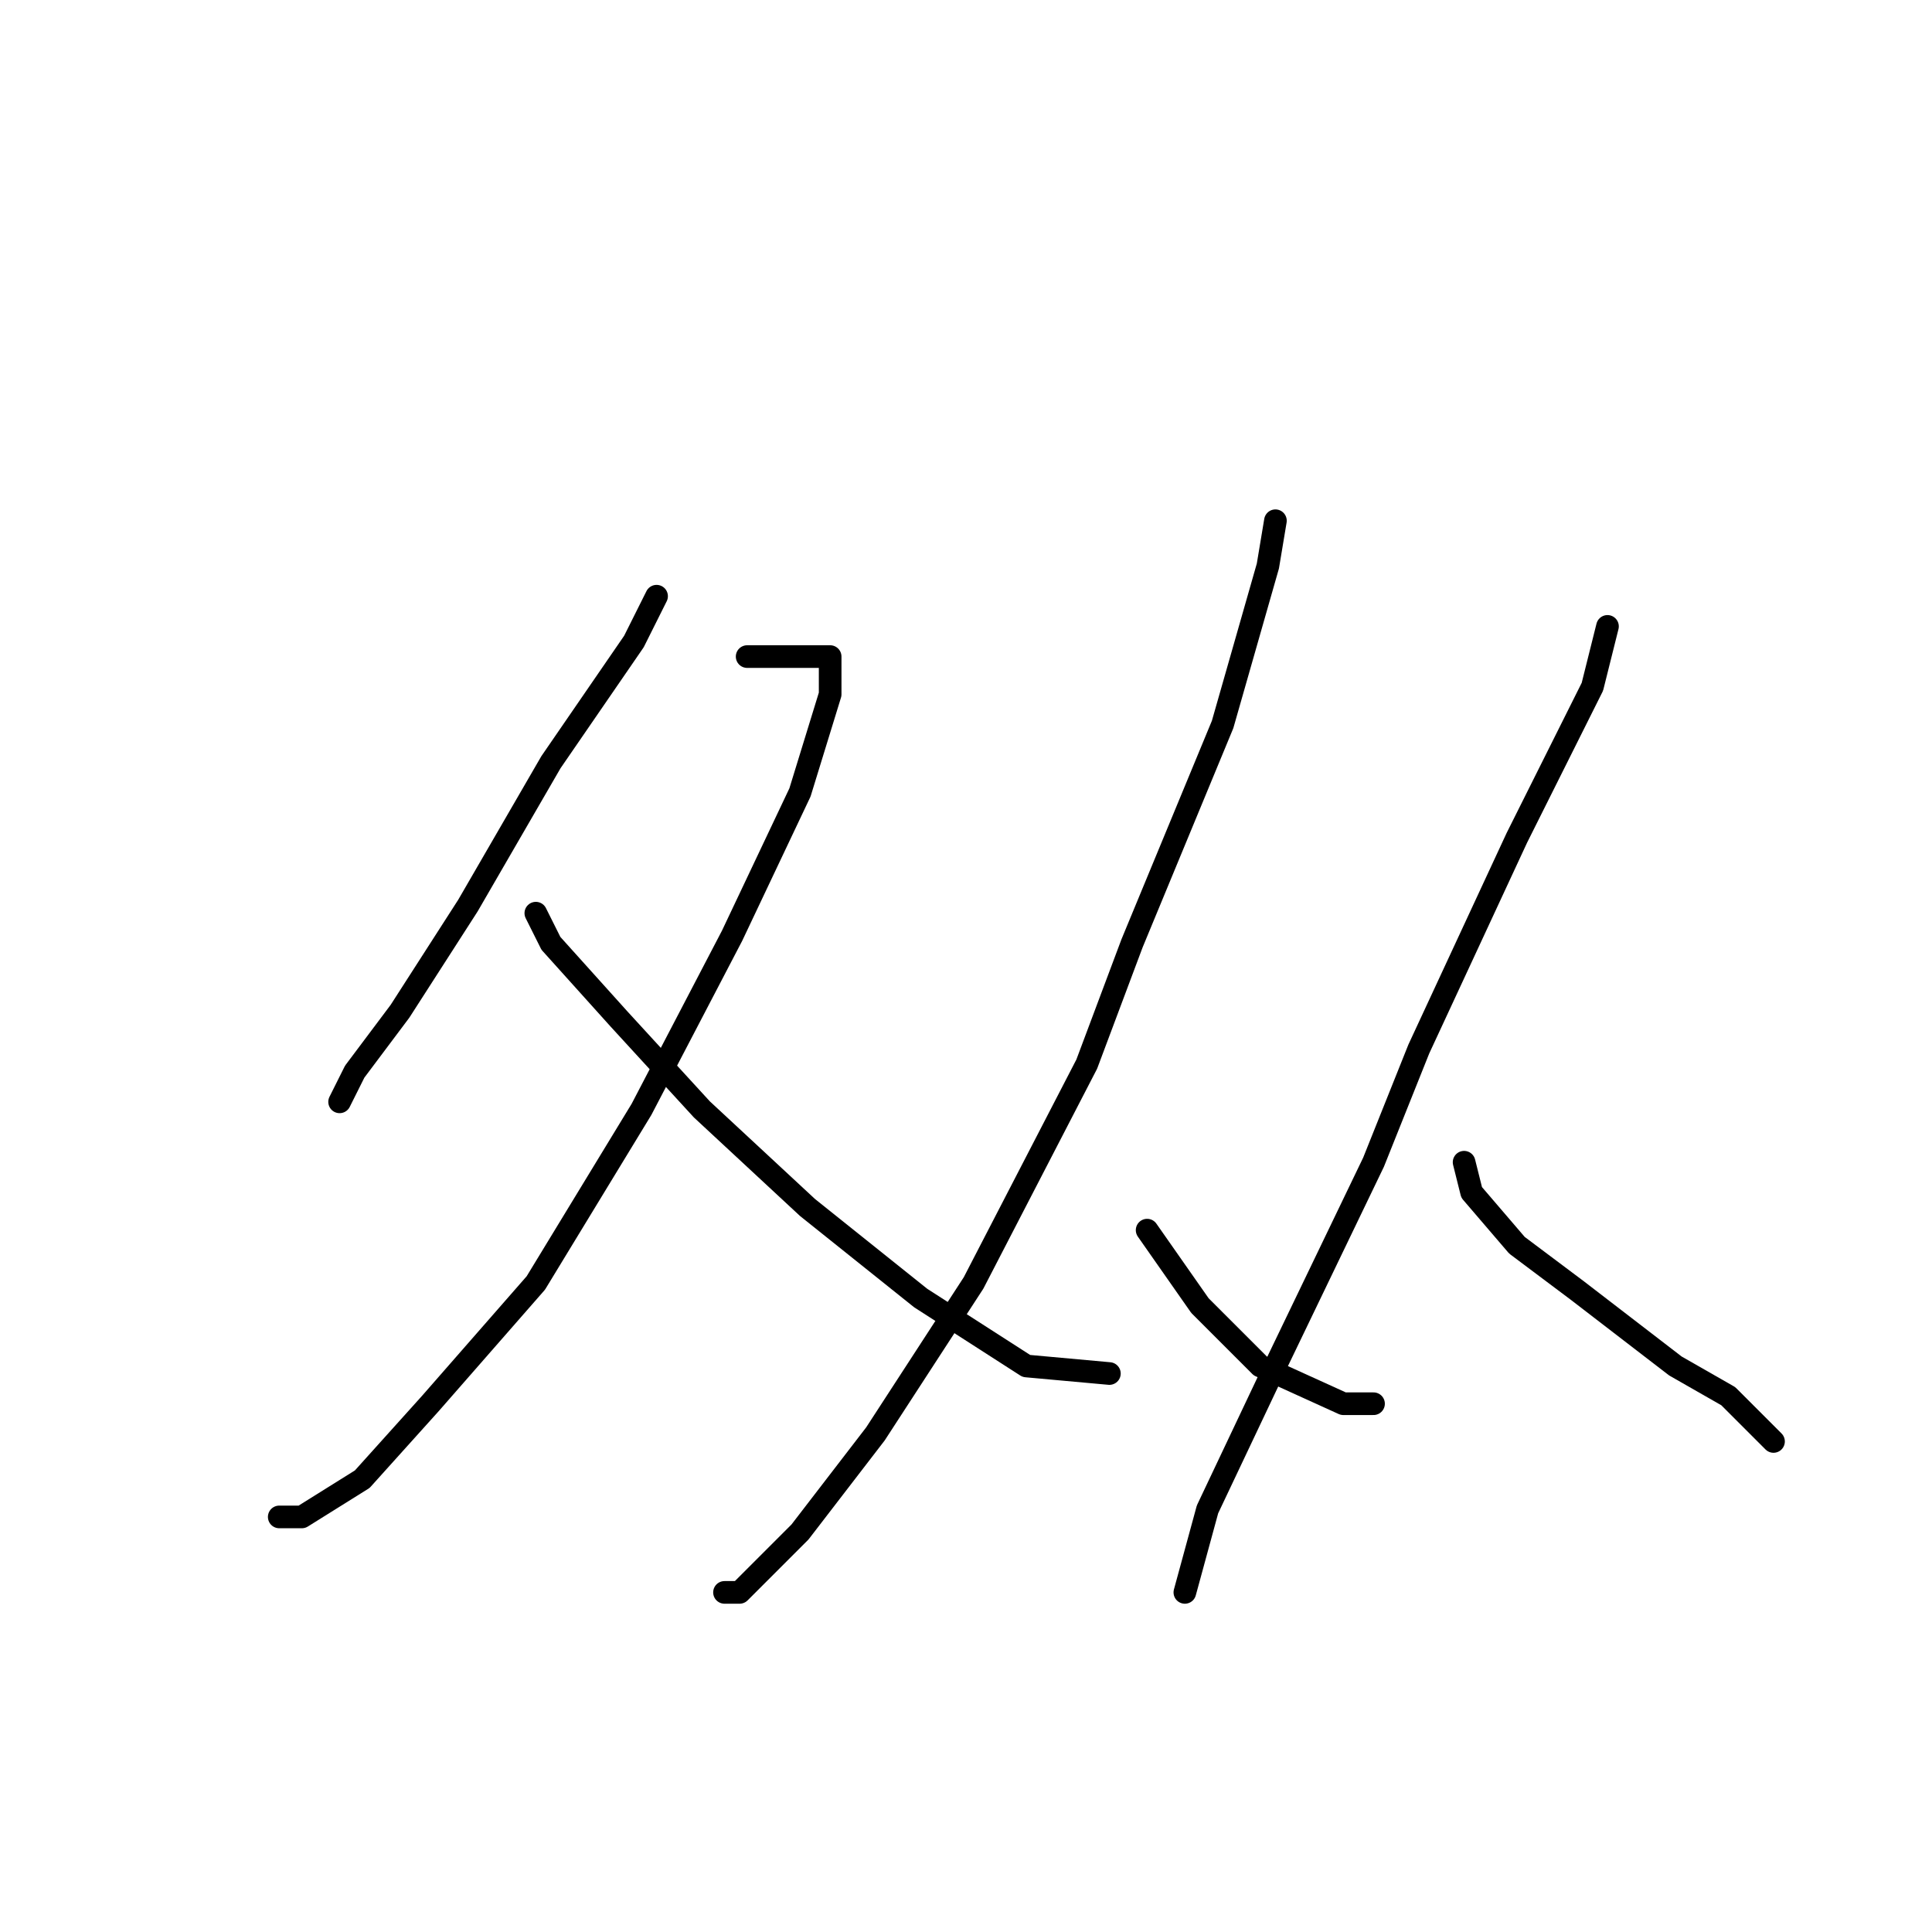 <?xml version="1.0" standalone="no"?>
    <svg width="256" height="256" xmlns="http://www.w3.org/2000/svg" version="1.1">
    <polyline stroke="black" stroke-width="3" stroke-linecap="round" fill="transparent" stroke-linejoin="round" points="87 79 84 85 73 101 62 120 53 134 47 142 45 146 45 146 " />
        <polyline stroke="black" stroke-width="3" stroke-linecap="round" fill="transparent" stroke-linejoin="round" points="99 87 104 87 108 87 110 87 110 92 106 105 97 124 85 147 71 170 57 186 48 196 40 201 37 201 37 201 " />
        <polyline stroke="black" stroke-width="3" stroke-linecap="round" fill="transparent" stroke-linejoin="round" points="71 121 73 125 82 135 93 147 107 160 122 172 136 181 147 182 147 182 " />
        <polyline stroke="black" stroke-width="3" stroke-linecap="round" fill="transparent" stroke-linejoin="round" points="169 69 168 75 162 96 150 125 144 141 129 170 116 190 106 203 98 211 96 211 96 211 " />
        <polyline stroke="black" stroke-width="3" stroke-linecap="round" fill="transparent" stroke-linejoin="round" points="152 163 159 173 167 181 178 186 182 186 182 186 " />
        <polyline stroke="black" stroke-width="3" stroke-linecap="round" fill="transparent" stroke-linejoin="round" points="213 83 211 91 201 111 188 139 182 154 169 181 160 200 157 211 157 211 " />
        <polyline stroke="black" stroke-width="3" stroke-linecap="round" fill="transparent" stroke-linejoin="round" points="194 154 195 158 201 165 209 171 222 181 229 185 235 191 235 191 " />
        </svg>